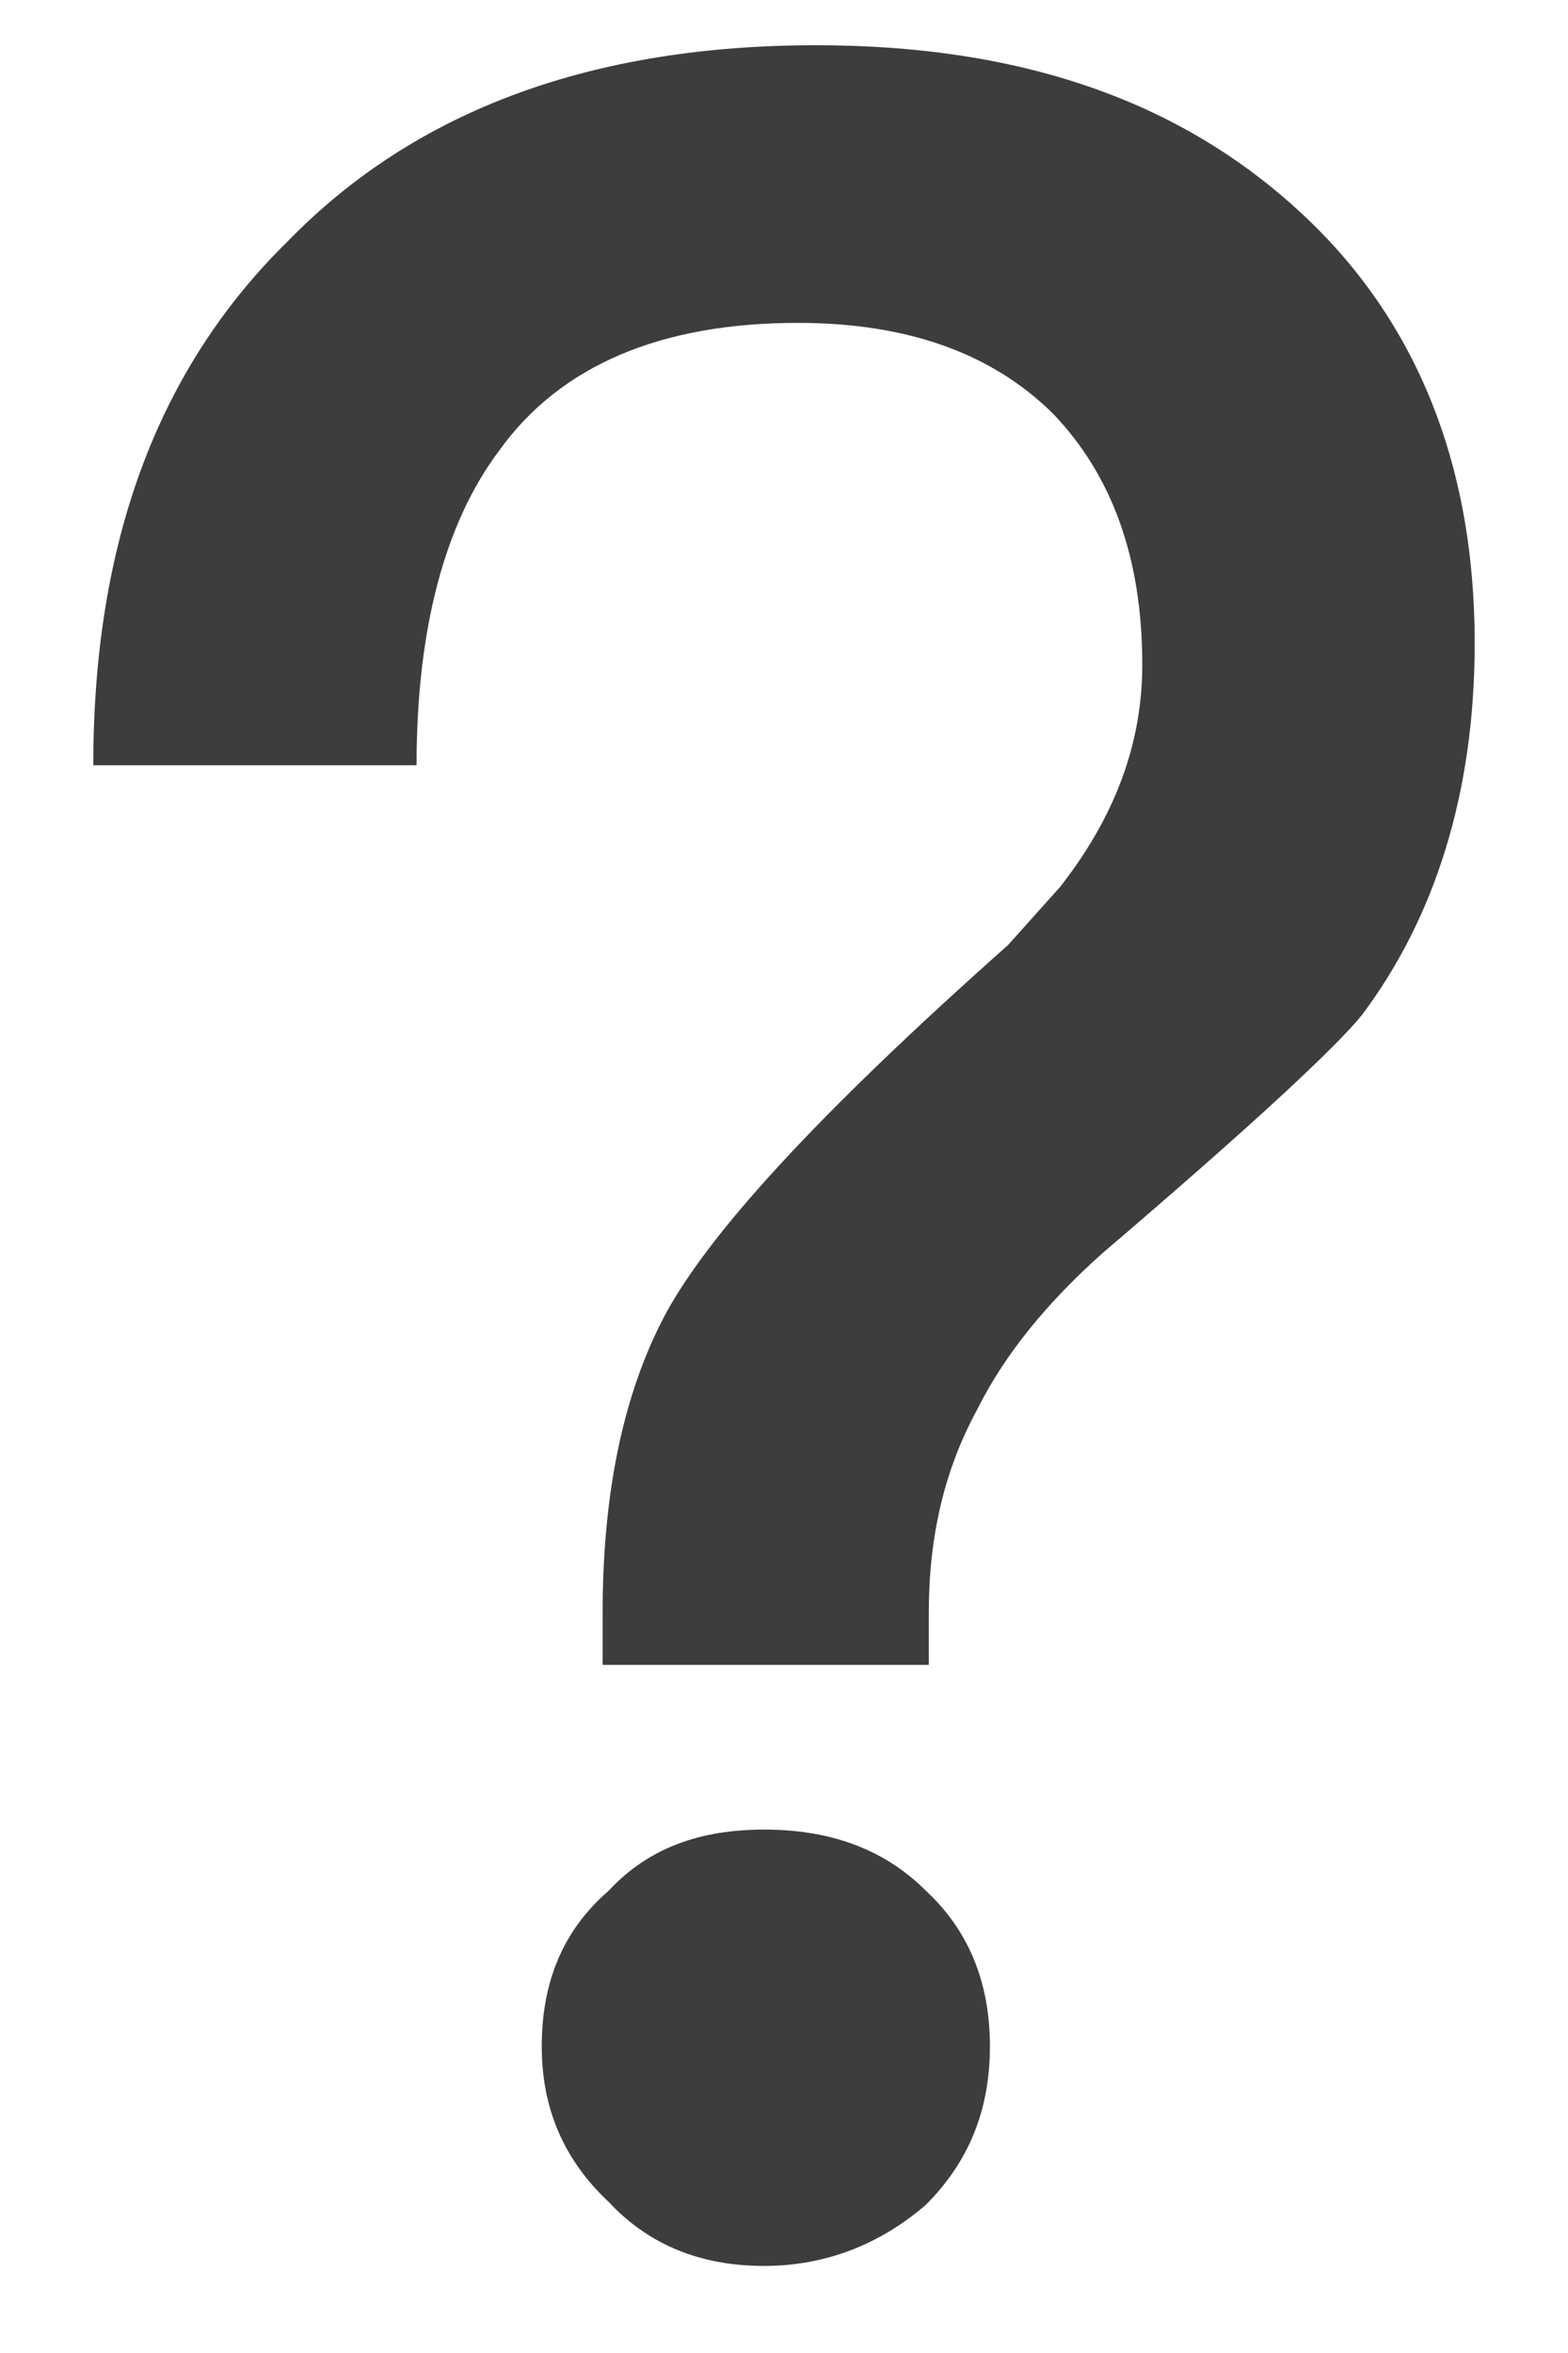 ﻿<?xml version="1.0" encoding="utf-8"?>
<svg version="1.1" xmlns:xlink="http://www.w3.org/1999/xlink" width="6px" height="9px" xmlns="http://www.w3.org/2000/svg">
  <defs>
    <pattern id="BGPattern" patternUnits="userSpaceOnUse" alignment="0 0" imageRepeat="None" />
    <mask fill="white" id="Clip3628">
      <path d="M 4.954 0.792  C 4.488 0.372  3.881 0.173  3.123 0.173  C 2.271 0.173  1.594 0.418  1.104 0.92  C 0.603 1.41  0.357 2.075  0.357 2.927  L 1.594 2.927  C 1.594 2.413  1.699 2.005  1.909 1.725  C 2.143 1.398  2.528 1.235  3.053 1.235  C 3.473 1.235  3.799 1.352  4.032 1.585  C 4.254 1.818  4.371 2.133  4.371 2.542  C 4.371 2.845  4.266 3.125  4.056 3.393  L 3.857 3.615  C 3.134 4.257  2.691 4.735  2.528 5.062  C 2.376 5.365  2.306 5.738  2.306 6.17  L 2.306 6.368  L 3.554 6.368  L 3.554 6.17  C 3.554 5.878  3.613 5.622  3.741 5.388  C 3.846 5.178  4.009 4.98  4.219 4.793  C 4.779 4.315  5.106 4.012  5.211 3.883  C 5.491 3.51  5.643 3.032  5.643 2.46  C 5.643 1.76  5.409 1.2  4.954 0.792  Z M 3.543 7.232  C 3.379 7.068  3.169 6.998  2.924 6.998  C 2.679 6.998  2.481 7.068  2.329 7.232  C 2.154 7.383  2.073 7.582  2.073 7.827  C 2.073 8.06  2.154 8.258  2.329 8.422  C 2.481 8.585  2.679 8.667  2.924 8.667  C 3.158 8.667  3.367 8.585  3.543 8.433  C 3.706 8.27  3.788 8.072  3.788 7.827  C 3.788 7.582  3.706 7.383  3.543 7.232  Z " fill-rule="evenodd" />
    </mask>
  </defs>
  <g transform="matrix(1 0 0 1 -1329 -973 )">
    <path d="M 4.954 0.792  C 4.488 0.372  3.881 0.173  3.123 0.173  C 2.271 0.173  1.594 0.418  1.104 0.92  C 0.603 1.41  0.357 2.075  0.357 2.927  L 1.594 2.927  C 1.594 2.413  1.699 2.005  1.909 1.725  C 2.143 1.398  2.528 1.235  3.053 1.235  C 3.473 1.235  3.799 1.352  4.032 1.585  C 4.254 1.818  4.371 2.133  4.371 2.542  C 4.371 2.845  4.266 3.125  4.056 3.393  L 3.857 3.615  C 3.134 4.257  2.691 4.735  2.528 5.062  C 2.376 5.365  2.306 5.738  2.306 6.17  L 2.306 6.368  L 3.554 6.368  L 3.554 6.17  C 3.554 5.878  3.613 5.622  3.741 5.388  C 3.846 5.178  4.009 4.98  4.219 4.793  C 4.779 4.315  5.106 4.012  5.211 3.883  C 5.491 3.51  5.643 3.032  5.643 2.46  C 5.643 1.76  5.409 1.2  4.954 0.792  Z M 3.543 7.232  C 3.379 7.068  3.169 6.998  2.924 6.998  C 2.679 6.998  2.481 7.068  2.329 7.232  C 2.154 7.383  2.073 7.582  2.073 7.827  C 2.073 8.06  2.154 8.258  2.329 8.422  C 2.481 8.585  2.679 8.667  2.924 8.667  C 3.158 8.667  3.367 8.585  3.543 8.433  C 3.706 8.27  3.788 8.072  3.788 7.827  C 3.788 7.582  3.706 7.383  3.543 7.232  Z " fill-rule="nonzero" fill="rgba(61, 61, 61, 1)" stroke="none" transform="matrix(1 0 0 1 1329 973 )" class="fill" />
    <path d="M 4.954 0.792  C 4.488 0.372  3.881 0.173  3.123 0.173  C 2.271 0.173  1.594 0.418  1.104 0.92  C 0.603 1.41  0.357 2.075  0.357 2.927  L 1.594 2.927  C 1.594 2.413  1.699 2.005  1.909 1.725  C 2.143 1.398  2.528 1.235  3.053 1.235  C 3.473 1.235  3.799 1.352  4.032 1.585  C 4.254 1.818  4.371 2.133  4.371 2.542  C 4.371 2.845  4.266 3.125  4.056 3.393  L 3.857 3.615  C 3.134 4.257  2.691 4.735  2.528 5.062  C 2.376 5.365  2.306 5.738  2.306 6.17  L 2.306 6.368  L 3.554 6.368  L 3.554 6.17  C 3.554 5.878  3.613 5.622  3.741 5.388  C 3.846 5.178  4.009 4.98  4.219 4.793  C 4.779 4.315  5.106 4.012  5.211 3.883  C 5.491 3.51  5.643 3.032  5.643 2.46  C 5.643 1.76  5.409 1.2  4.954 0.792  Z " stroke-width="0" stroke-dasharray="0" stroke="rgba(255, 255, 255, 0)" fill="none" transform="matrix(1 0 0 1 1329 973 )" class="stroke" mask="url(#Clip3628)" />
    <path d="M 3.543 7.232  C 3.379 7.068  3.169 6.998  2.924 6.998  C 2.679 6.998  2.481 7.068  2.329 7.232  C 2.154 7.383  2.073 7.582  2.073 7.827  C 2.073 8.06  2.154 8.258  2.329 8.422  C 2.481 8.585  2.679 8.667  2.924 8.667  C 3.158 8.667  3.367 8.585  3.543 8.433  C 3.706 8.27  3.788 8.072  3.788 7.827  C 3.788 7.582  3.706 7.383  3.543 7.232  Z " stroke-width="0" stroke-dasharray="0" stroke="rgba(255, 255, 255, 0)" fill="none" transform="matrix(1 0 0 1 1329 973 )" class="stroke" mask="url(#Clip3628)" />
  </g>
</svg>